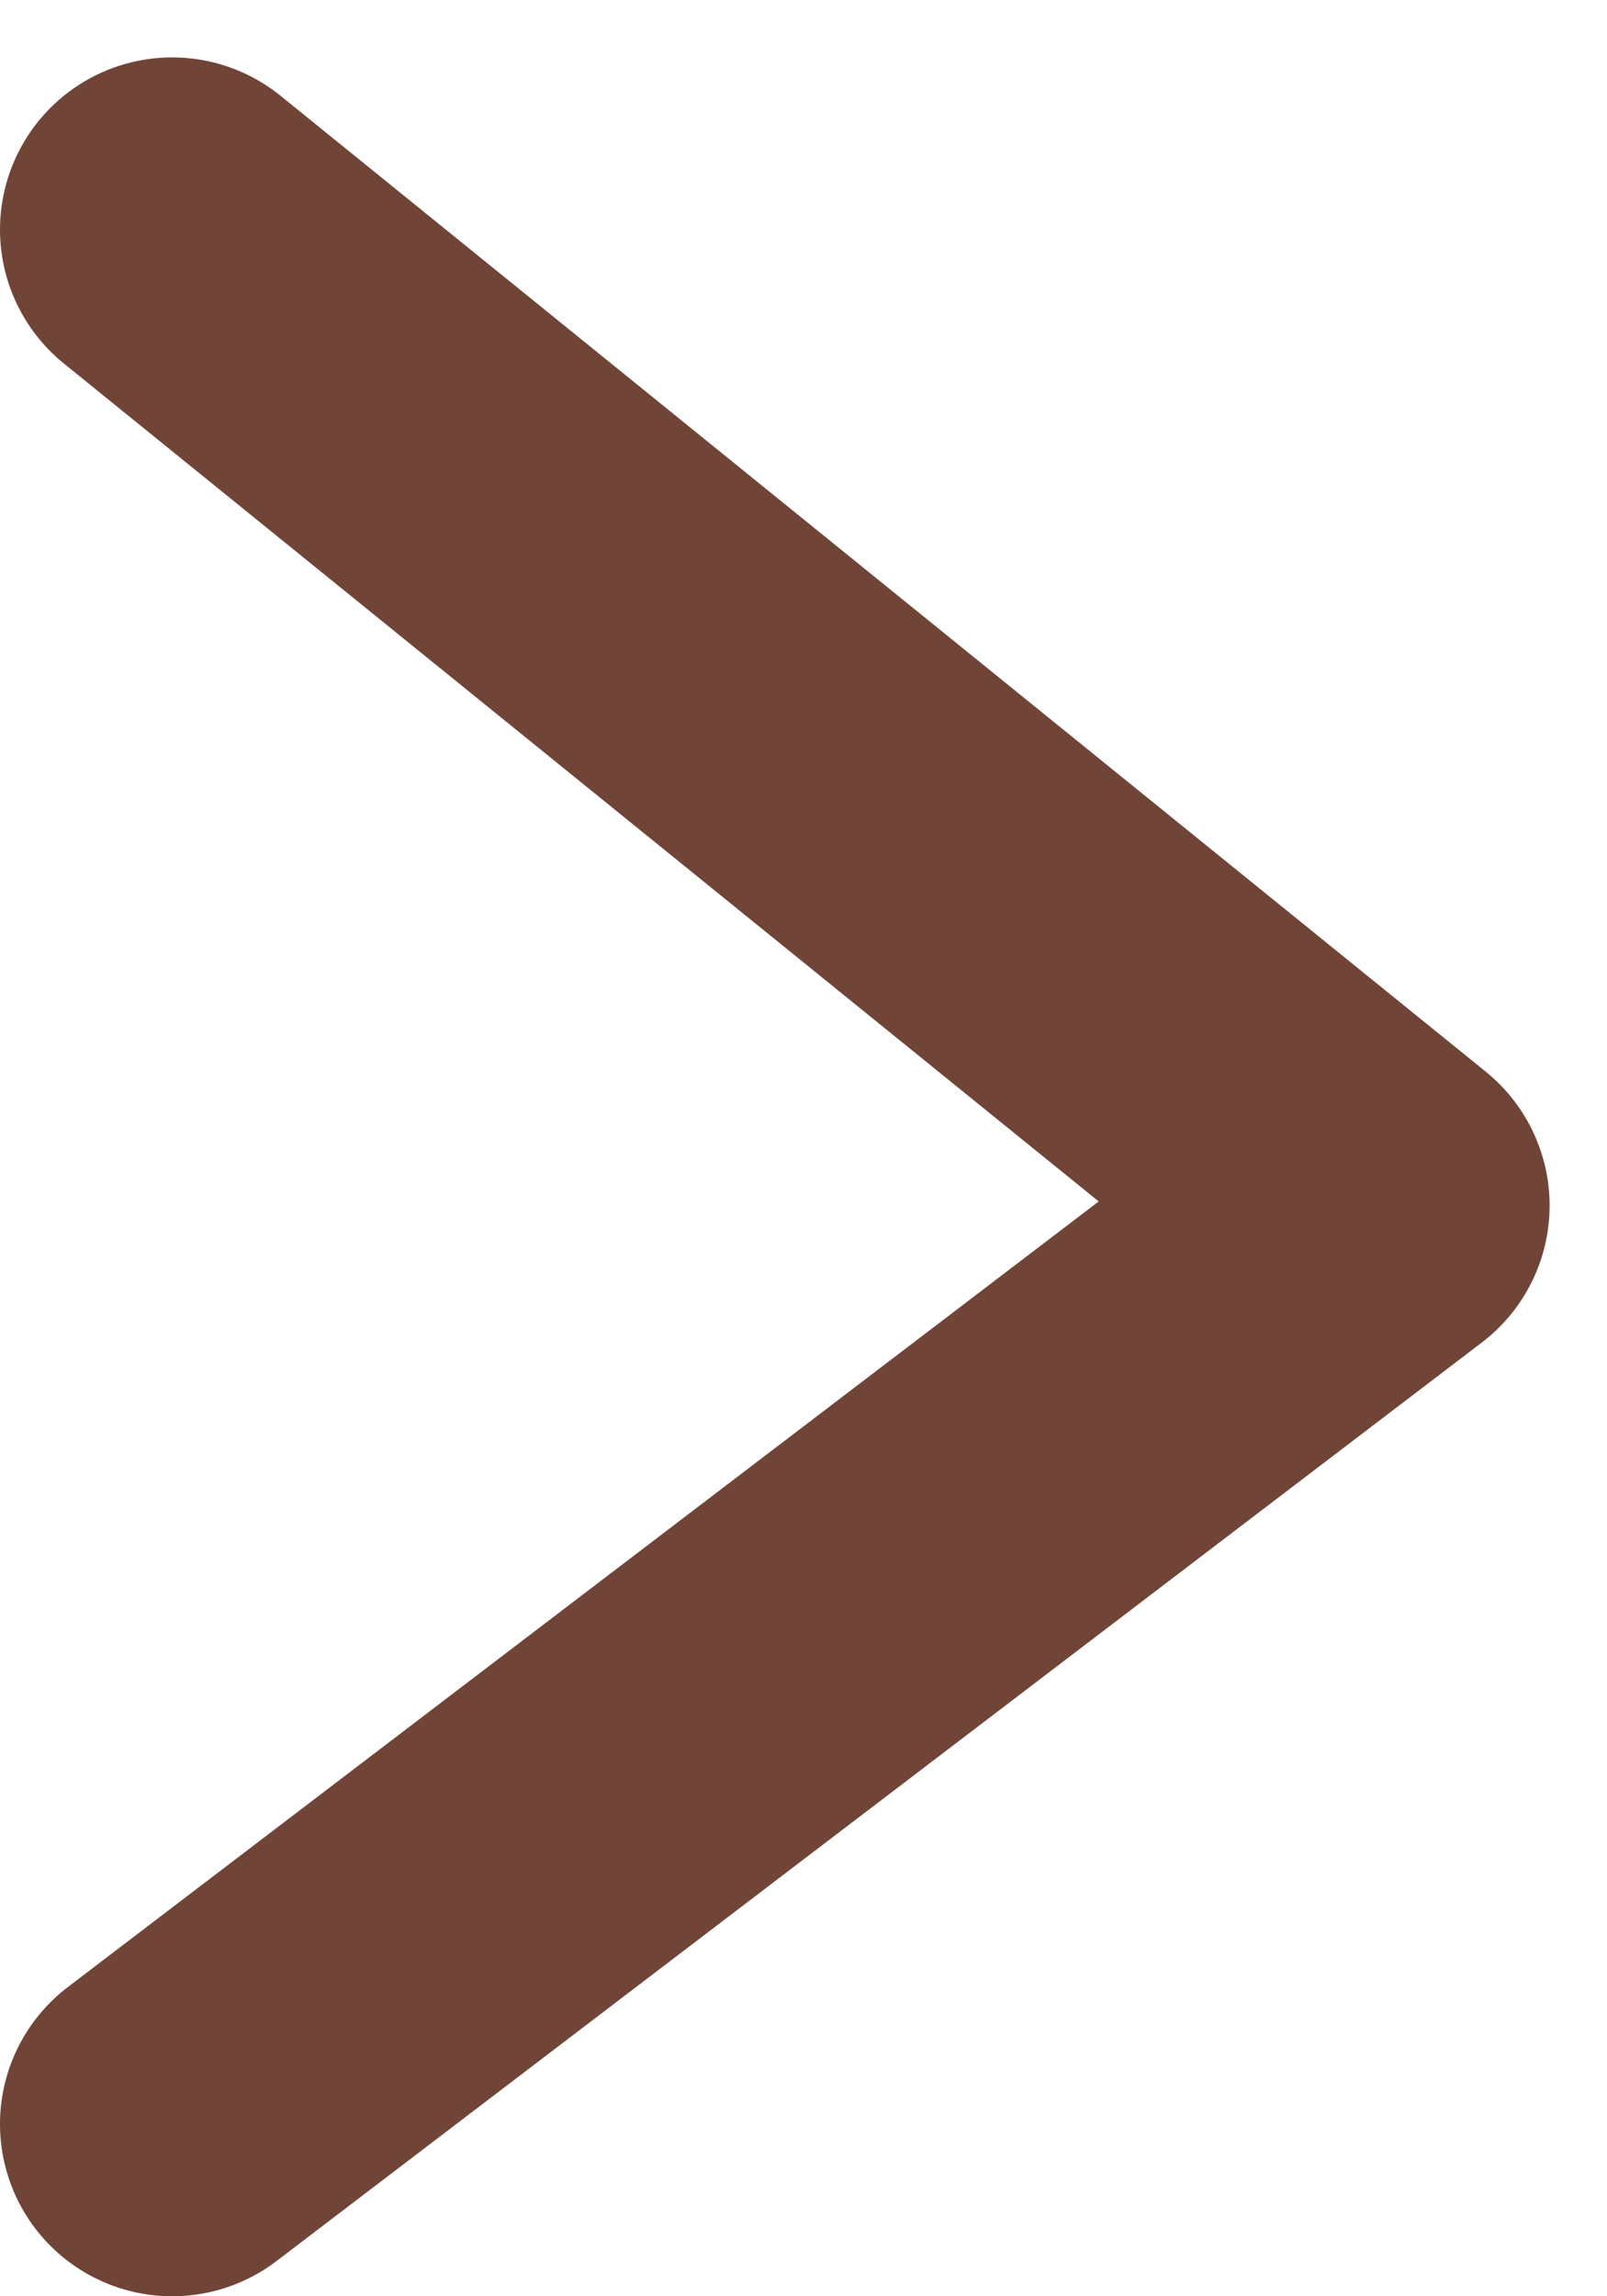 <svg width="14" height="20" fill="none" xmlns="http://www.w3.org/2000/svg">
    <path d="M1.5 2 12 10.5l-10.5 8" stroke="#704437" stroke-width="3" stroke-linecap="round" stroke-linejoin="round"/>
</svg>
